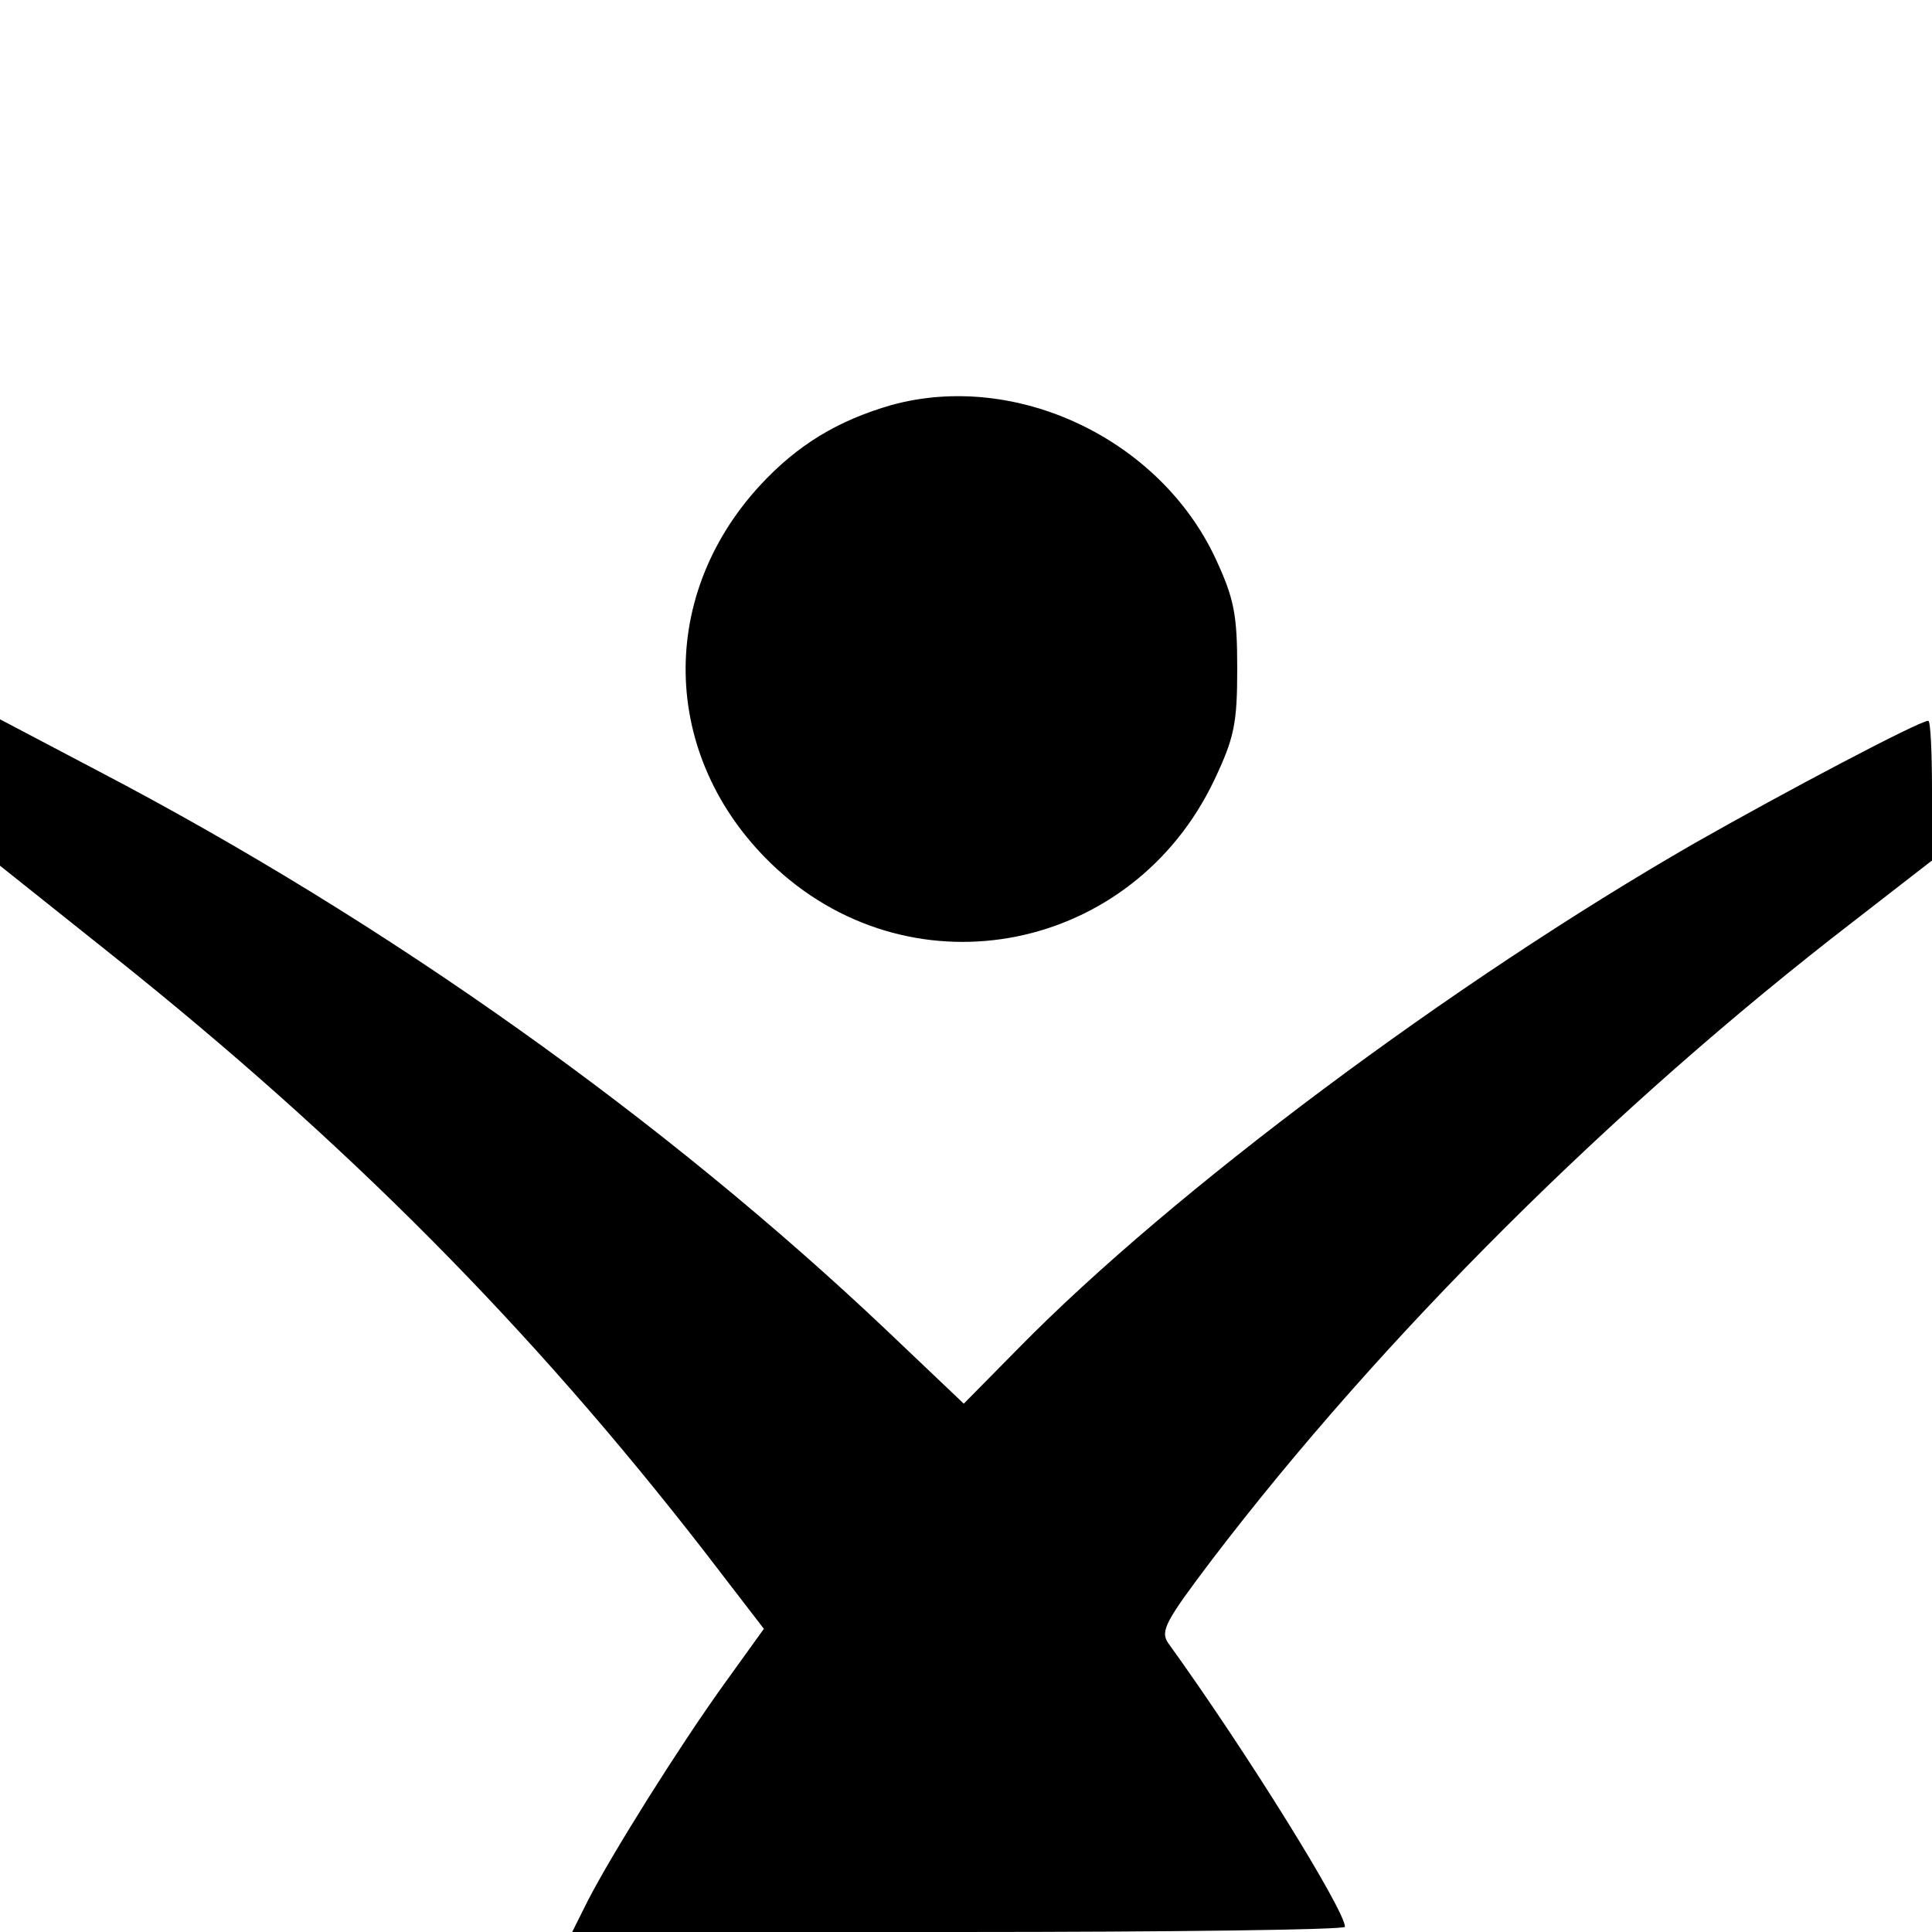 <?xml version="1.0" standalone="no"?>
<!DOCTYPE svg PUBLIC "-//W3C//DTD SVG 20010904//EN"
 "http://www.w3.org/TR/2001/REC-SVG-20010904/DTD/svg10.dtd">
<svg version="1.0" xmlns="http://www.w3.org/2000/svg"
 width="260pt" height="260pt" viewBox="0 0 260 260"
 preserveAspectRatio="xMidYMid meet">
<g transform="translate(0,260) scale(0.1,-0.1)"
fill="#000000" stroke="none">
<path d="M1200 2055 c-73 -21 -127 -54 -177 -108 -142 -154 -132 -374 22 -516
187 -171 479 -112 589 119 27 57 31 76 31 150 0 73 -4 94 -29 148 -75 161
-268 253 -436 207z"/>
<path d="M0 1533 l0 -98 153 -122 c312 -249 560 -498 795 -801 l80 -104 -54
-75 c-61 -85 -150 -227 -183 -291 l-21 -42 520 0 c286 0 520 3 520 7 0 22
-132 235 -238 382 -11 16 -3 30 59 112 228 299 539 609 862 858 l107 83 0 94
c0 52 -2 94 -5 94 -12 0 -192 -95 -315 -165 -325 -187 -702 -468 -909 -679
l-74 -75 -101 96 c-300 285 -675 552 -1063 755 l-133 70 0 -99z"/>
</g>
</svg>
